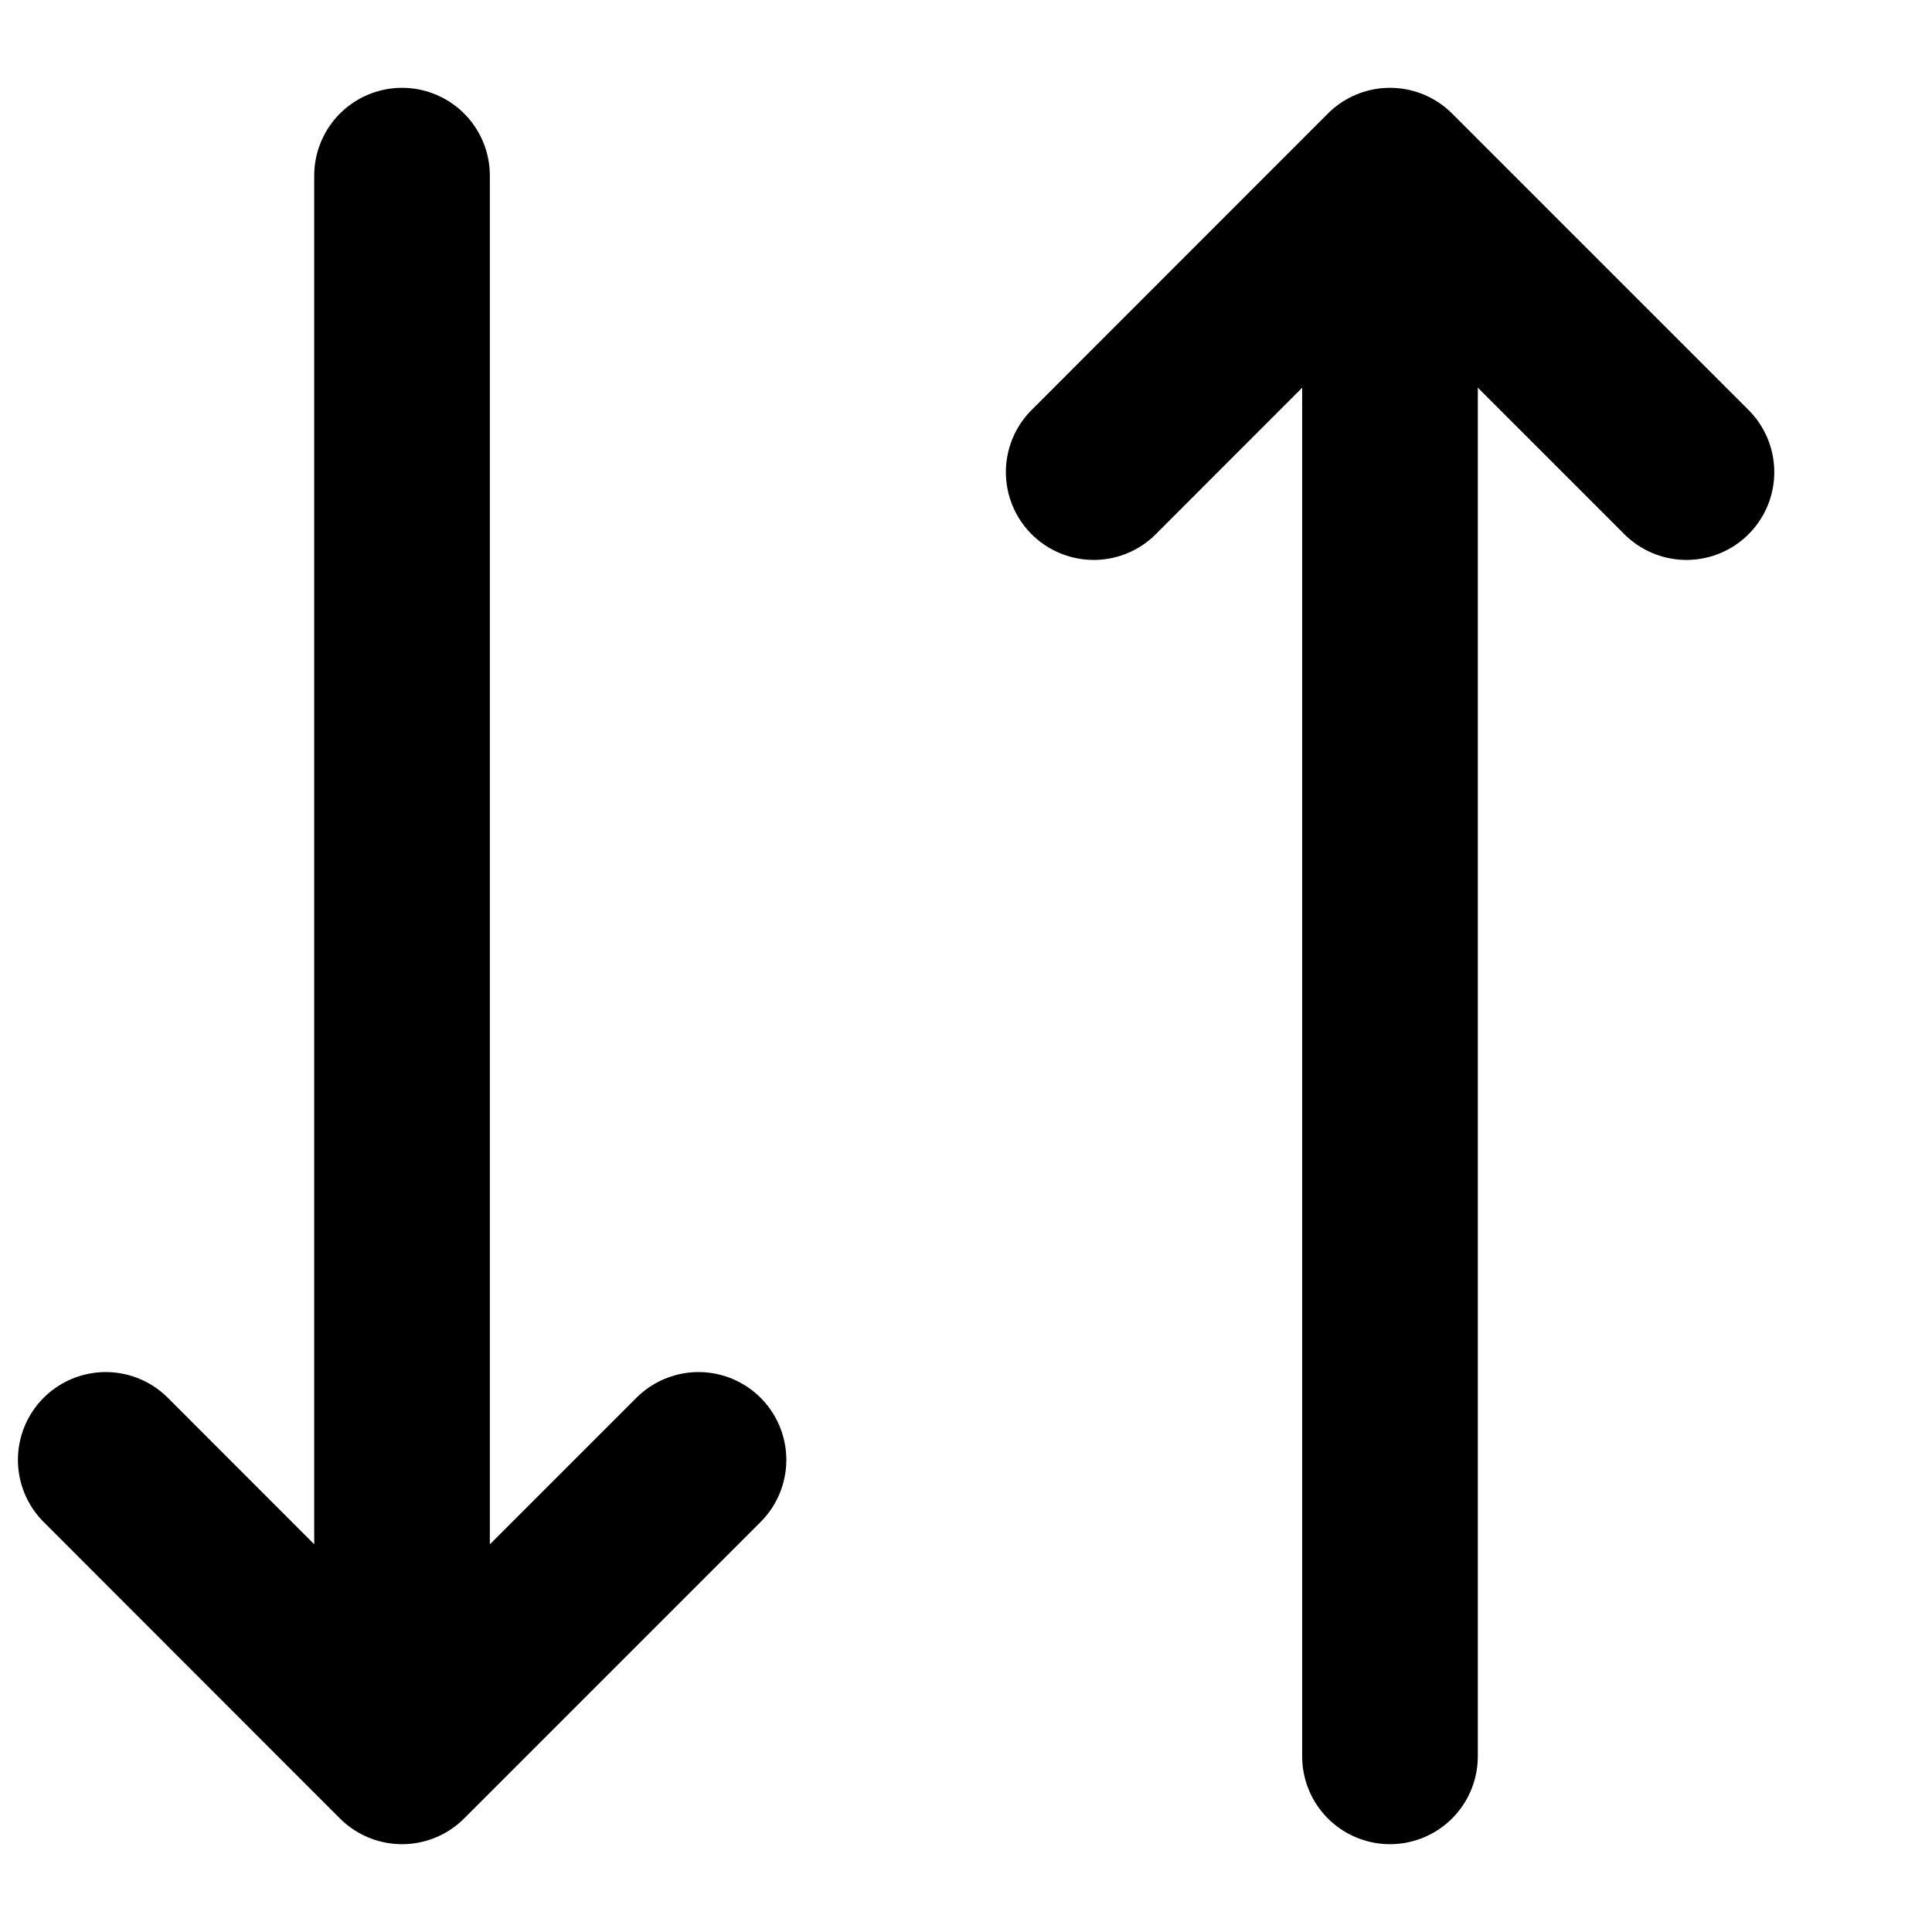 <svg width="11" height="11" viewBox="0 0 11 11" fill="none" xmlns="http://www.w3.org/2000/svg">
<path d="M6.227 2.688L7.914 1M7.914 1L9.602 2.688M7.914 1V10M3.977 8.312L2.289 10M2.289 10L0.602 8.312M2.289 10L2.289 1" stroke="currentcolor" stroke-linecap="round" stroke-linejoin="round"/>
</svg>
